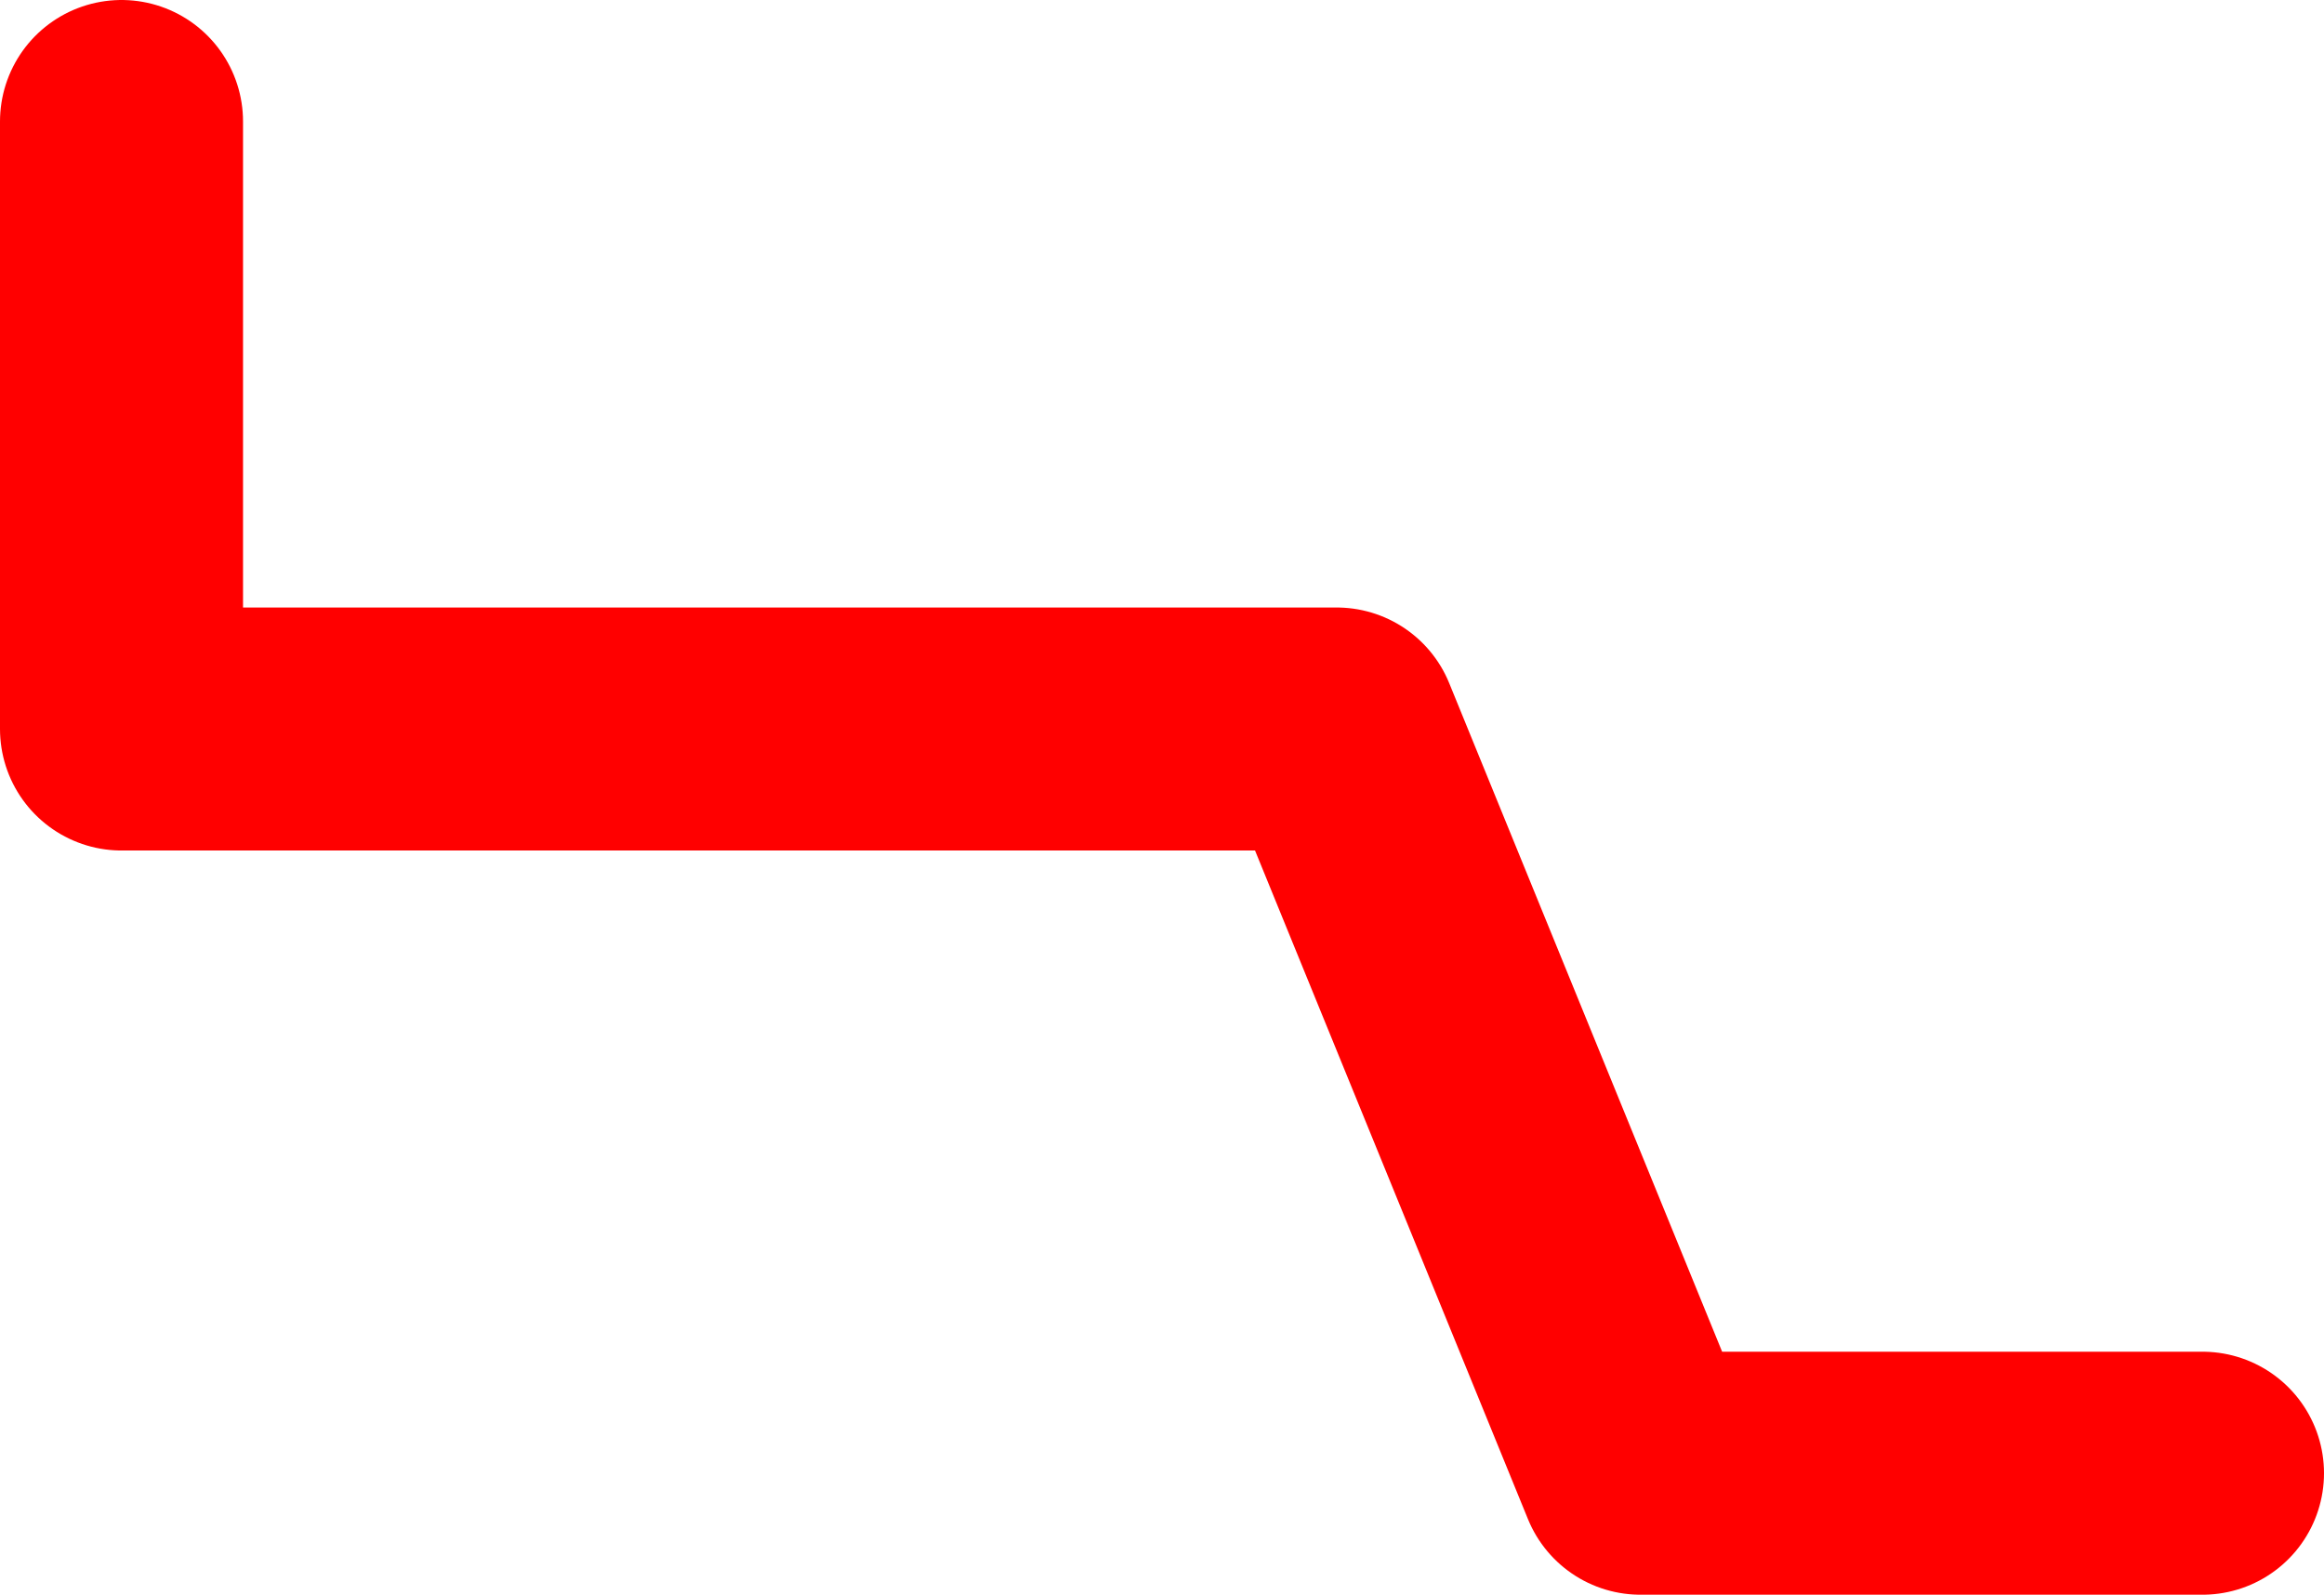 <?xml version="1.0" encoding="UTF-8" standalone="no"?>
<svg xmlns:ffdec="https://www.free-decompiler.com/flash" xmlns:xlink="http://www.w3.org/1999/xlink" ffdec:objectType="shape" height="5.25px" width="7.65px" xmlns="http://www.w3.org/2000/svg">
  <g transform="matrix(1.0, 0.0, 0.0, 1.0, 1.55, -17.6)">
    <path d="M-1.15 18.0 L-1.15 20.0 2.85 20.0 3.85 22.45 5.7 22.45" fill="none" stroke="#ff0000" stroke-linecap="round" stroke-linejoin="round" stroke-width="0.8"/>
  </g>
</svg>
